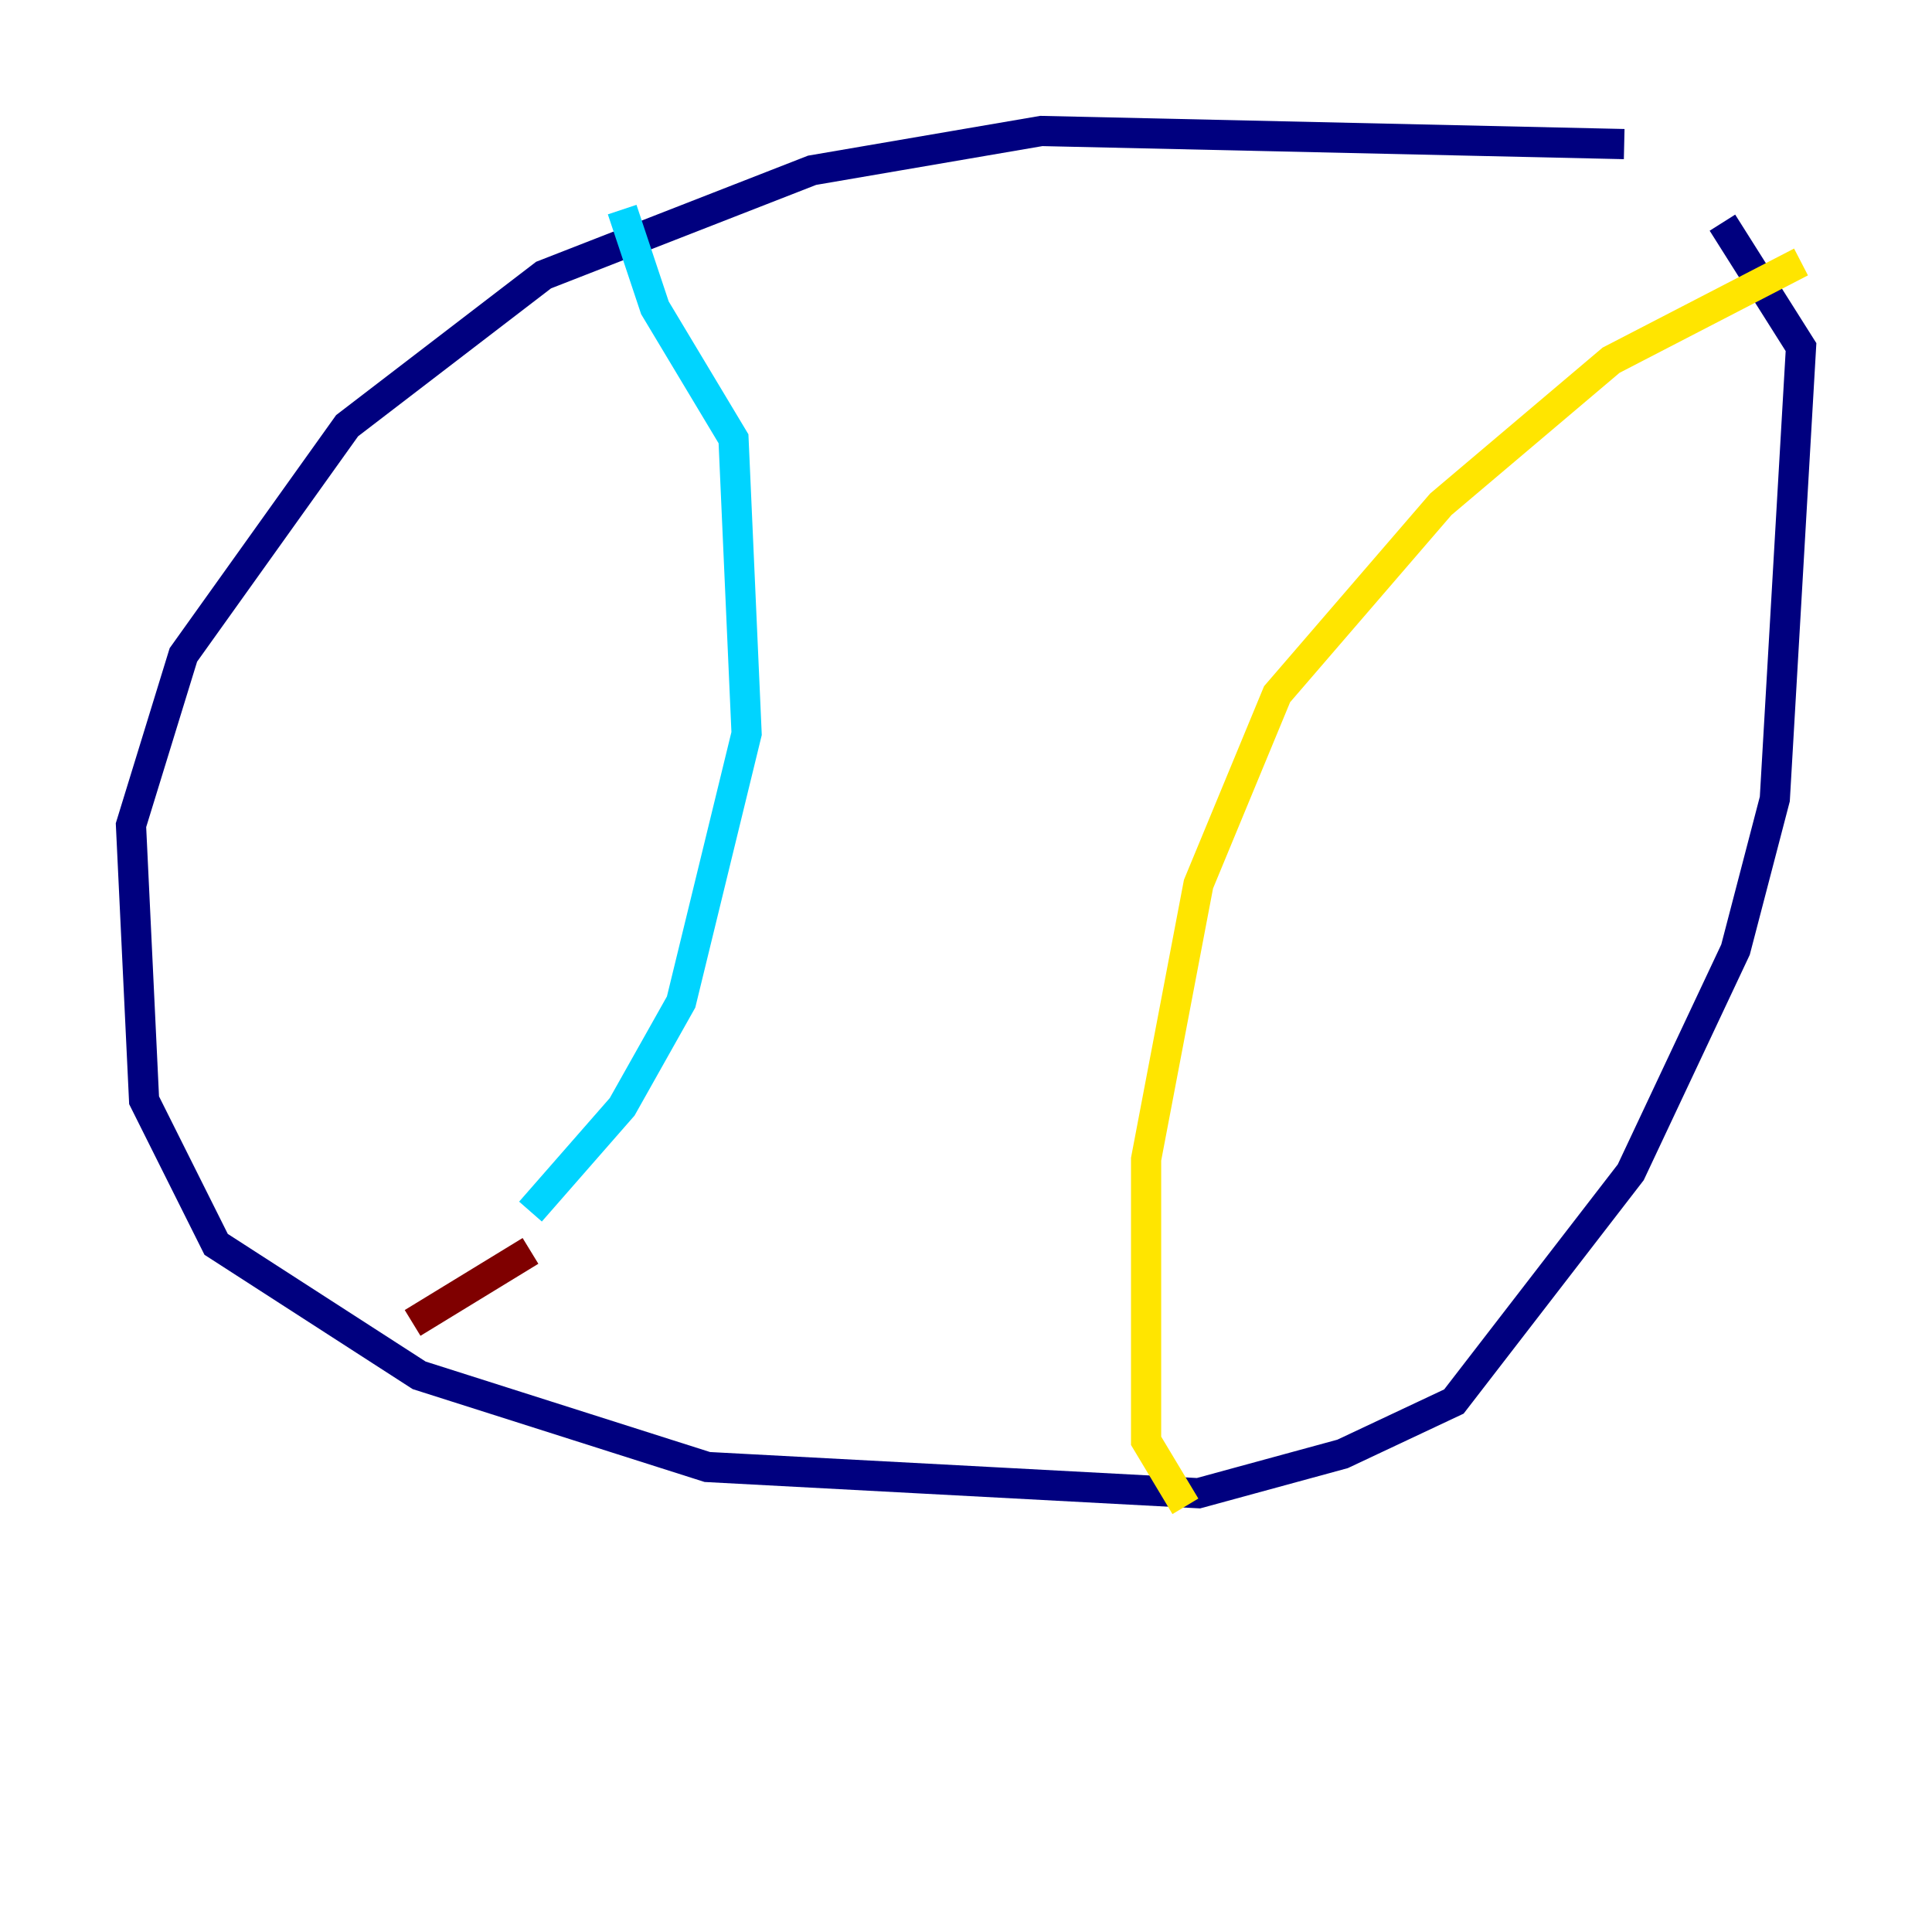 <?xml version="1.0" encoding="utf-8" ?>
<svg baseProfile="tiny" height="128" version="1.2" viewBox="0,0,128,128" width="128" xmlns="http://www.w3.org/2000/svg" xmlns:ev="http://www.w3.org/2001/xml-events" xmlns:xlink="http://www.w3.org/1999/xlink"><defs /><polyline fill="none" points="107.607,9.546 68.99,8.678 53.803,11.281 36.014,18.224 22.997,28.203 12.149,43.39 8.678,54.671 9.546,72.895 14.319,82.441 27.77,91.119 46.861,97.193 79.403,98.929 88.949,96.325 96.325,92.854 108.041,77.668 114.983,62.915 117.586,52.936 119.322,22.997 114.115,14.752" stroke="#00007f" stroke-width="2" /><polyline fill="none" points="41.22,13.885 43.39,20.393 48.597,29.071 49.464,48.597 45.125,66.386 41.22,73.329 35.146,80.271" stroke="#00d4ff" stroke-width="2" /><polyline fill="none" points="119.322,17.356 106.739,23.864 95.458,33.41 84.61,45.993 79.403,58.576 75.932,76.8 75.932,95.458 78.536,99.797" stroke="#ffe500" stroke-width="2" /><polyline fill="none" points="35.146,82.875 27.336,87.647" stroke="#7f0000" stroke-width="2" /></svg>